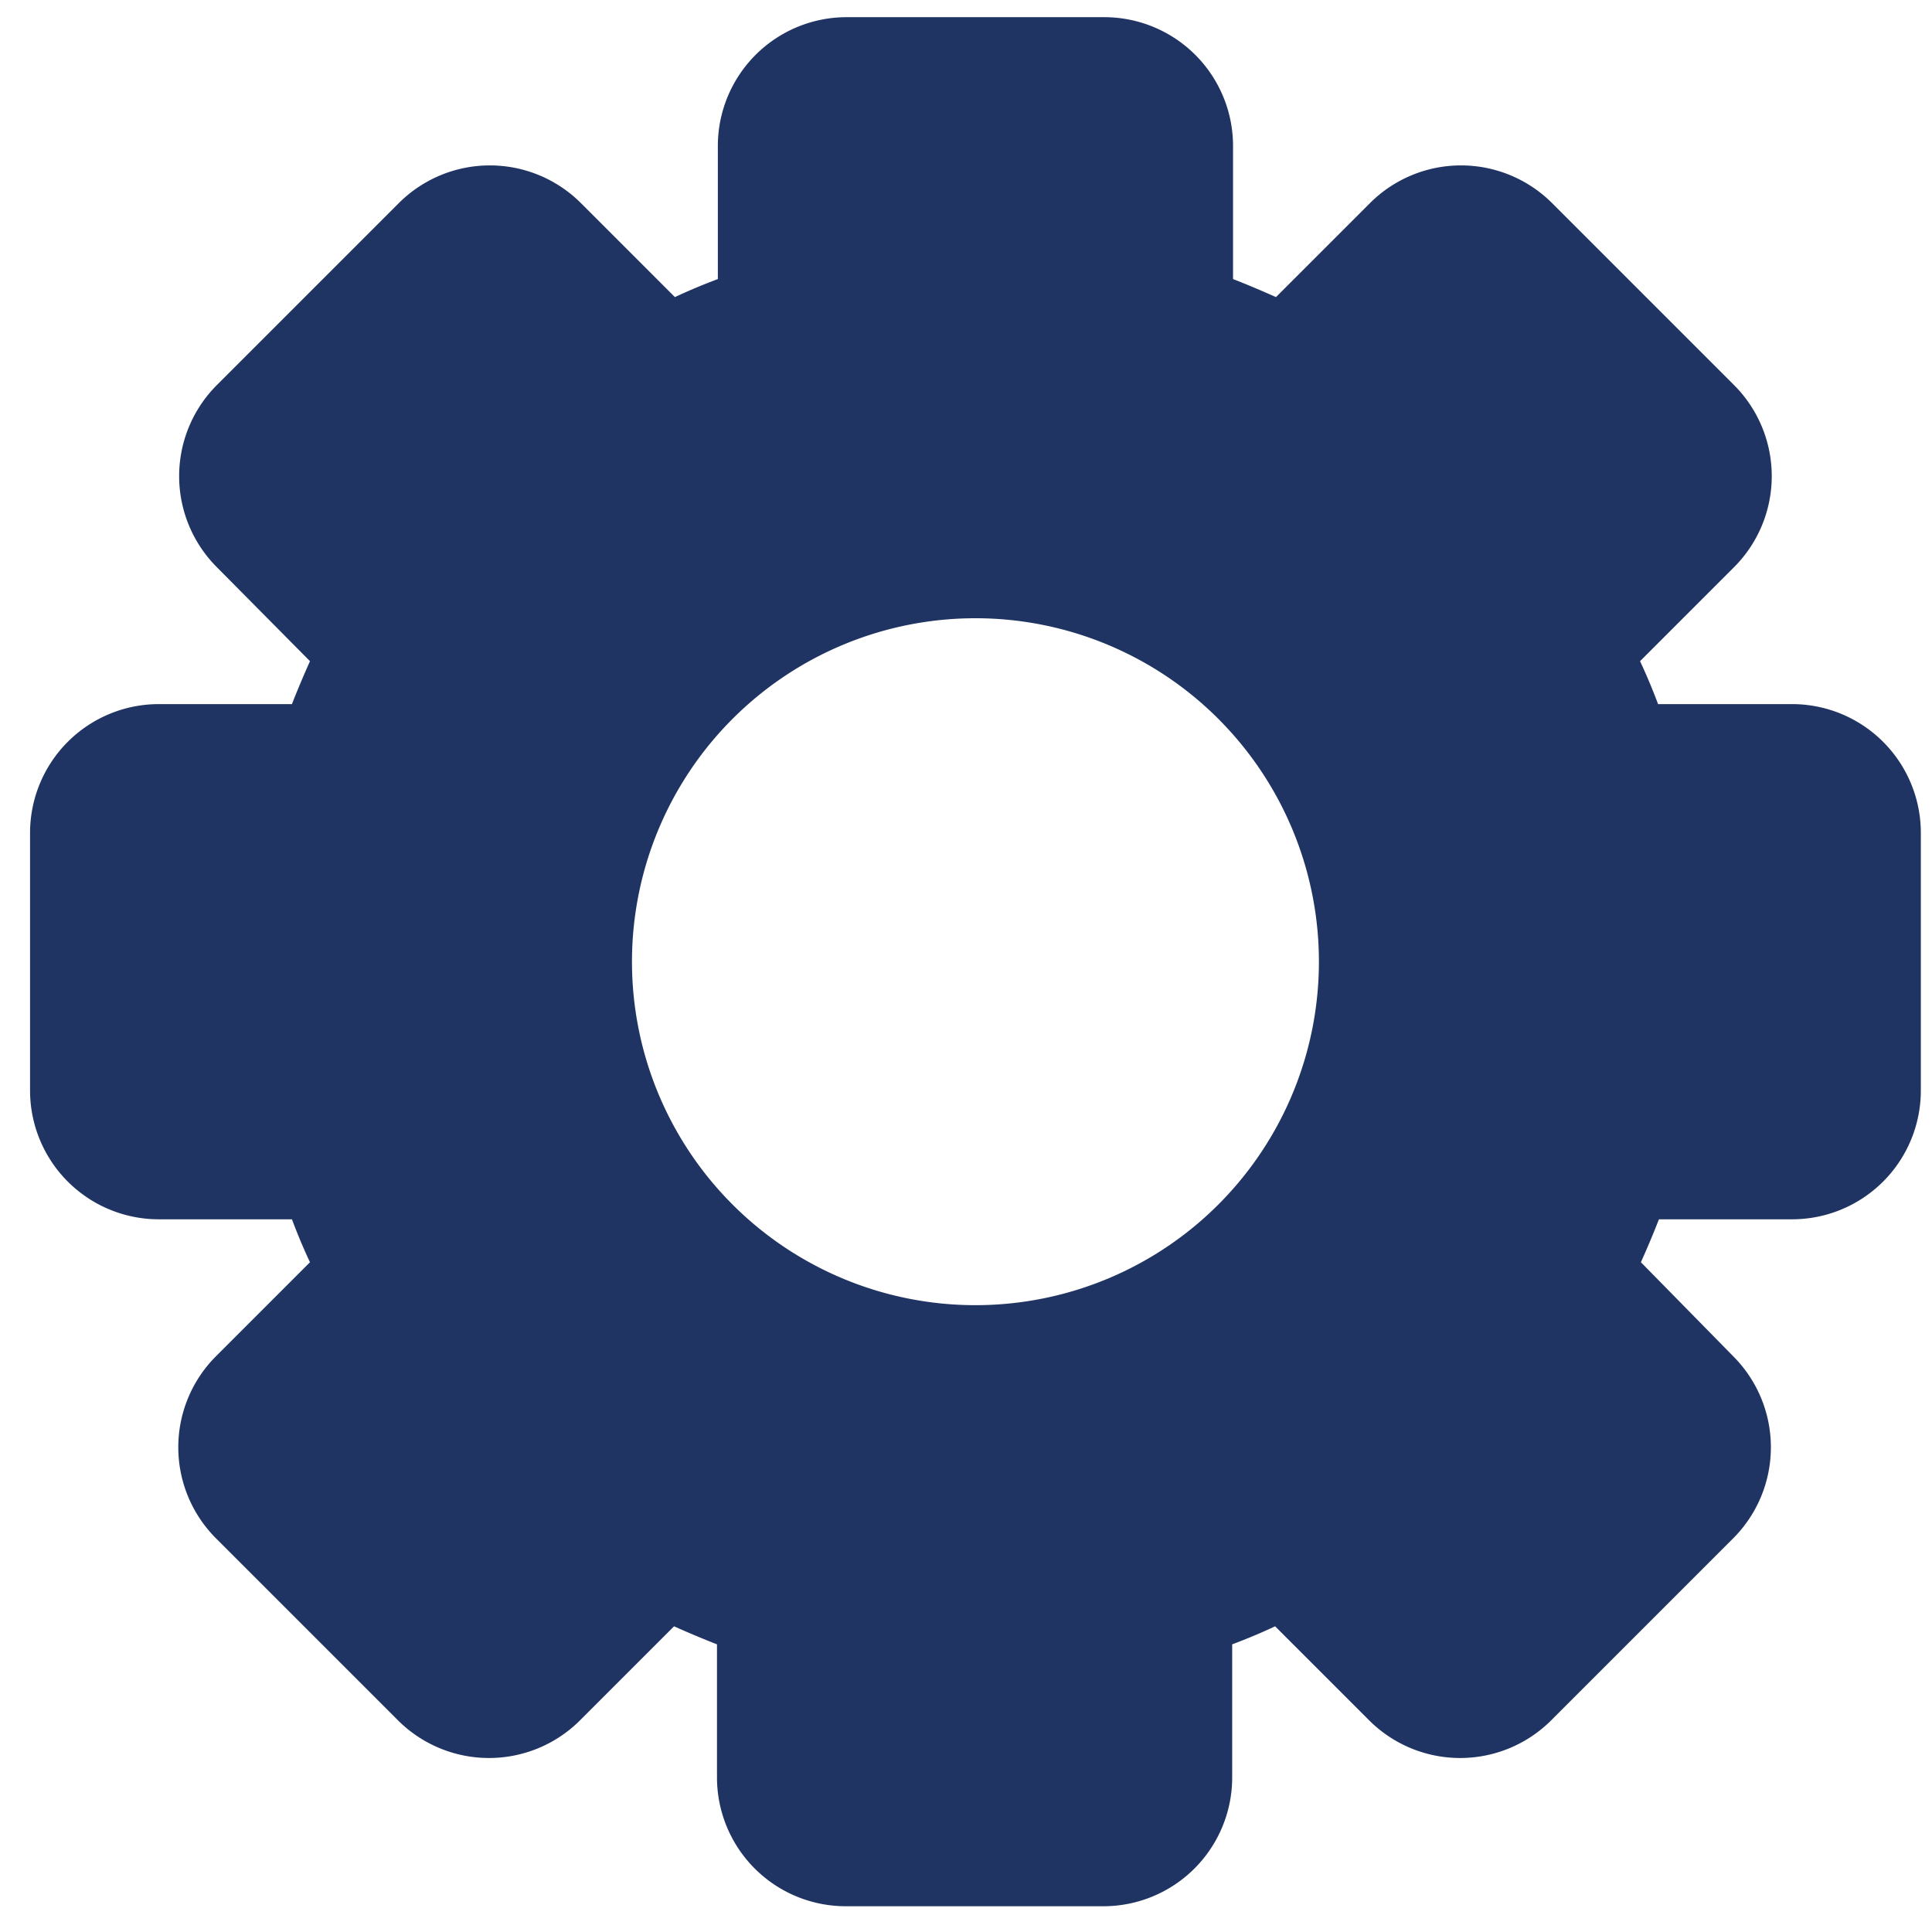 <svg xmlns="http://www.w3.org/2000/svg" width="18" height="18" viewBox="0 0 18 18">
    <path fill="#203463" fill-rule="evenodd" d="M16.688 6.56a1.2 1.2 0 0 1 1.208 1.2v2.4a1.2 1.2 0 0 1-1.2 1.2h-1.24c-.053.136-.11.27-.168.4l.86.876a1.2 1.2 0 0 1 0 1.696l-1.696 1.696a1.2 1.2 0 0 1-1.696 0l-.876-.876c-.13.061-.264.117-.4.168v1.24a1.2 1.2 0 0 1-1.2 1.2h-2.4a1.2 1.2 0 0 1-1.2-1.2v-1.24a8.987 8.987 0 0 1-.4-.168l-.876.876a1.2 1.2 0 0 1-1.696 0l-1.696-1.696a1.2 1.2 0 0 1 0-1.696l.876-.876a5.275 5.275 0 0 1-.168-.4H1.48a1.2 1.2 0 0 1-1.2-1.2v-2.4a1.2 1.2 0 0 1 1.2-1.2h1.24c.053-.136.11-.27.168-.4l-.868-.876a1.2 1.2 0 0 1 0-1.696l1.696-1.696a1.2 1.2 0 0 1 1.696 0l.876.876c.13-.061.264-.117.4-.168V1.36a1.2 1.2 0 0 1 1.2-1.2h2.4a1.2 1.2 0 0 1 1.2 1.2V2.6c.136.053.27.11.4.168l.876-.876a1.2 1.2 0 0 1 1.696 0l1.696 1.696a1.2 1.2 0 0 1 0 1.696l-.876.876c.061.13.117.264.168.4h1.24zm-7.6-.8a3.2 3.2 0 1 0 0 6.4 3.2 3.2 0 0 0 0-6.4z"/>
</svg>
